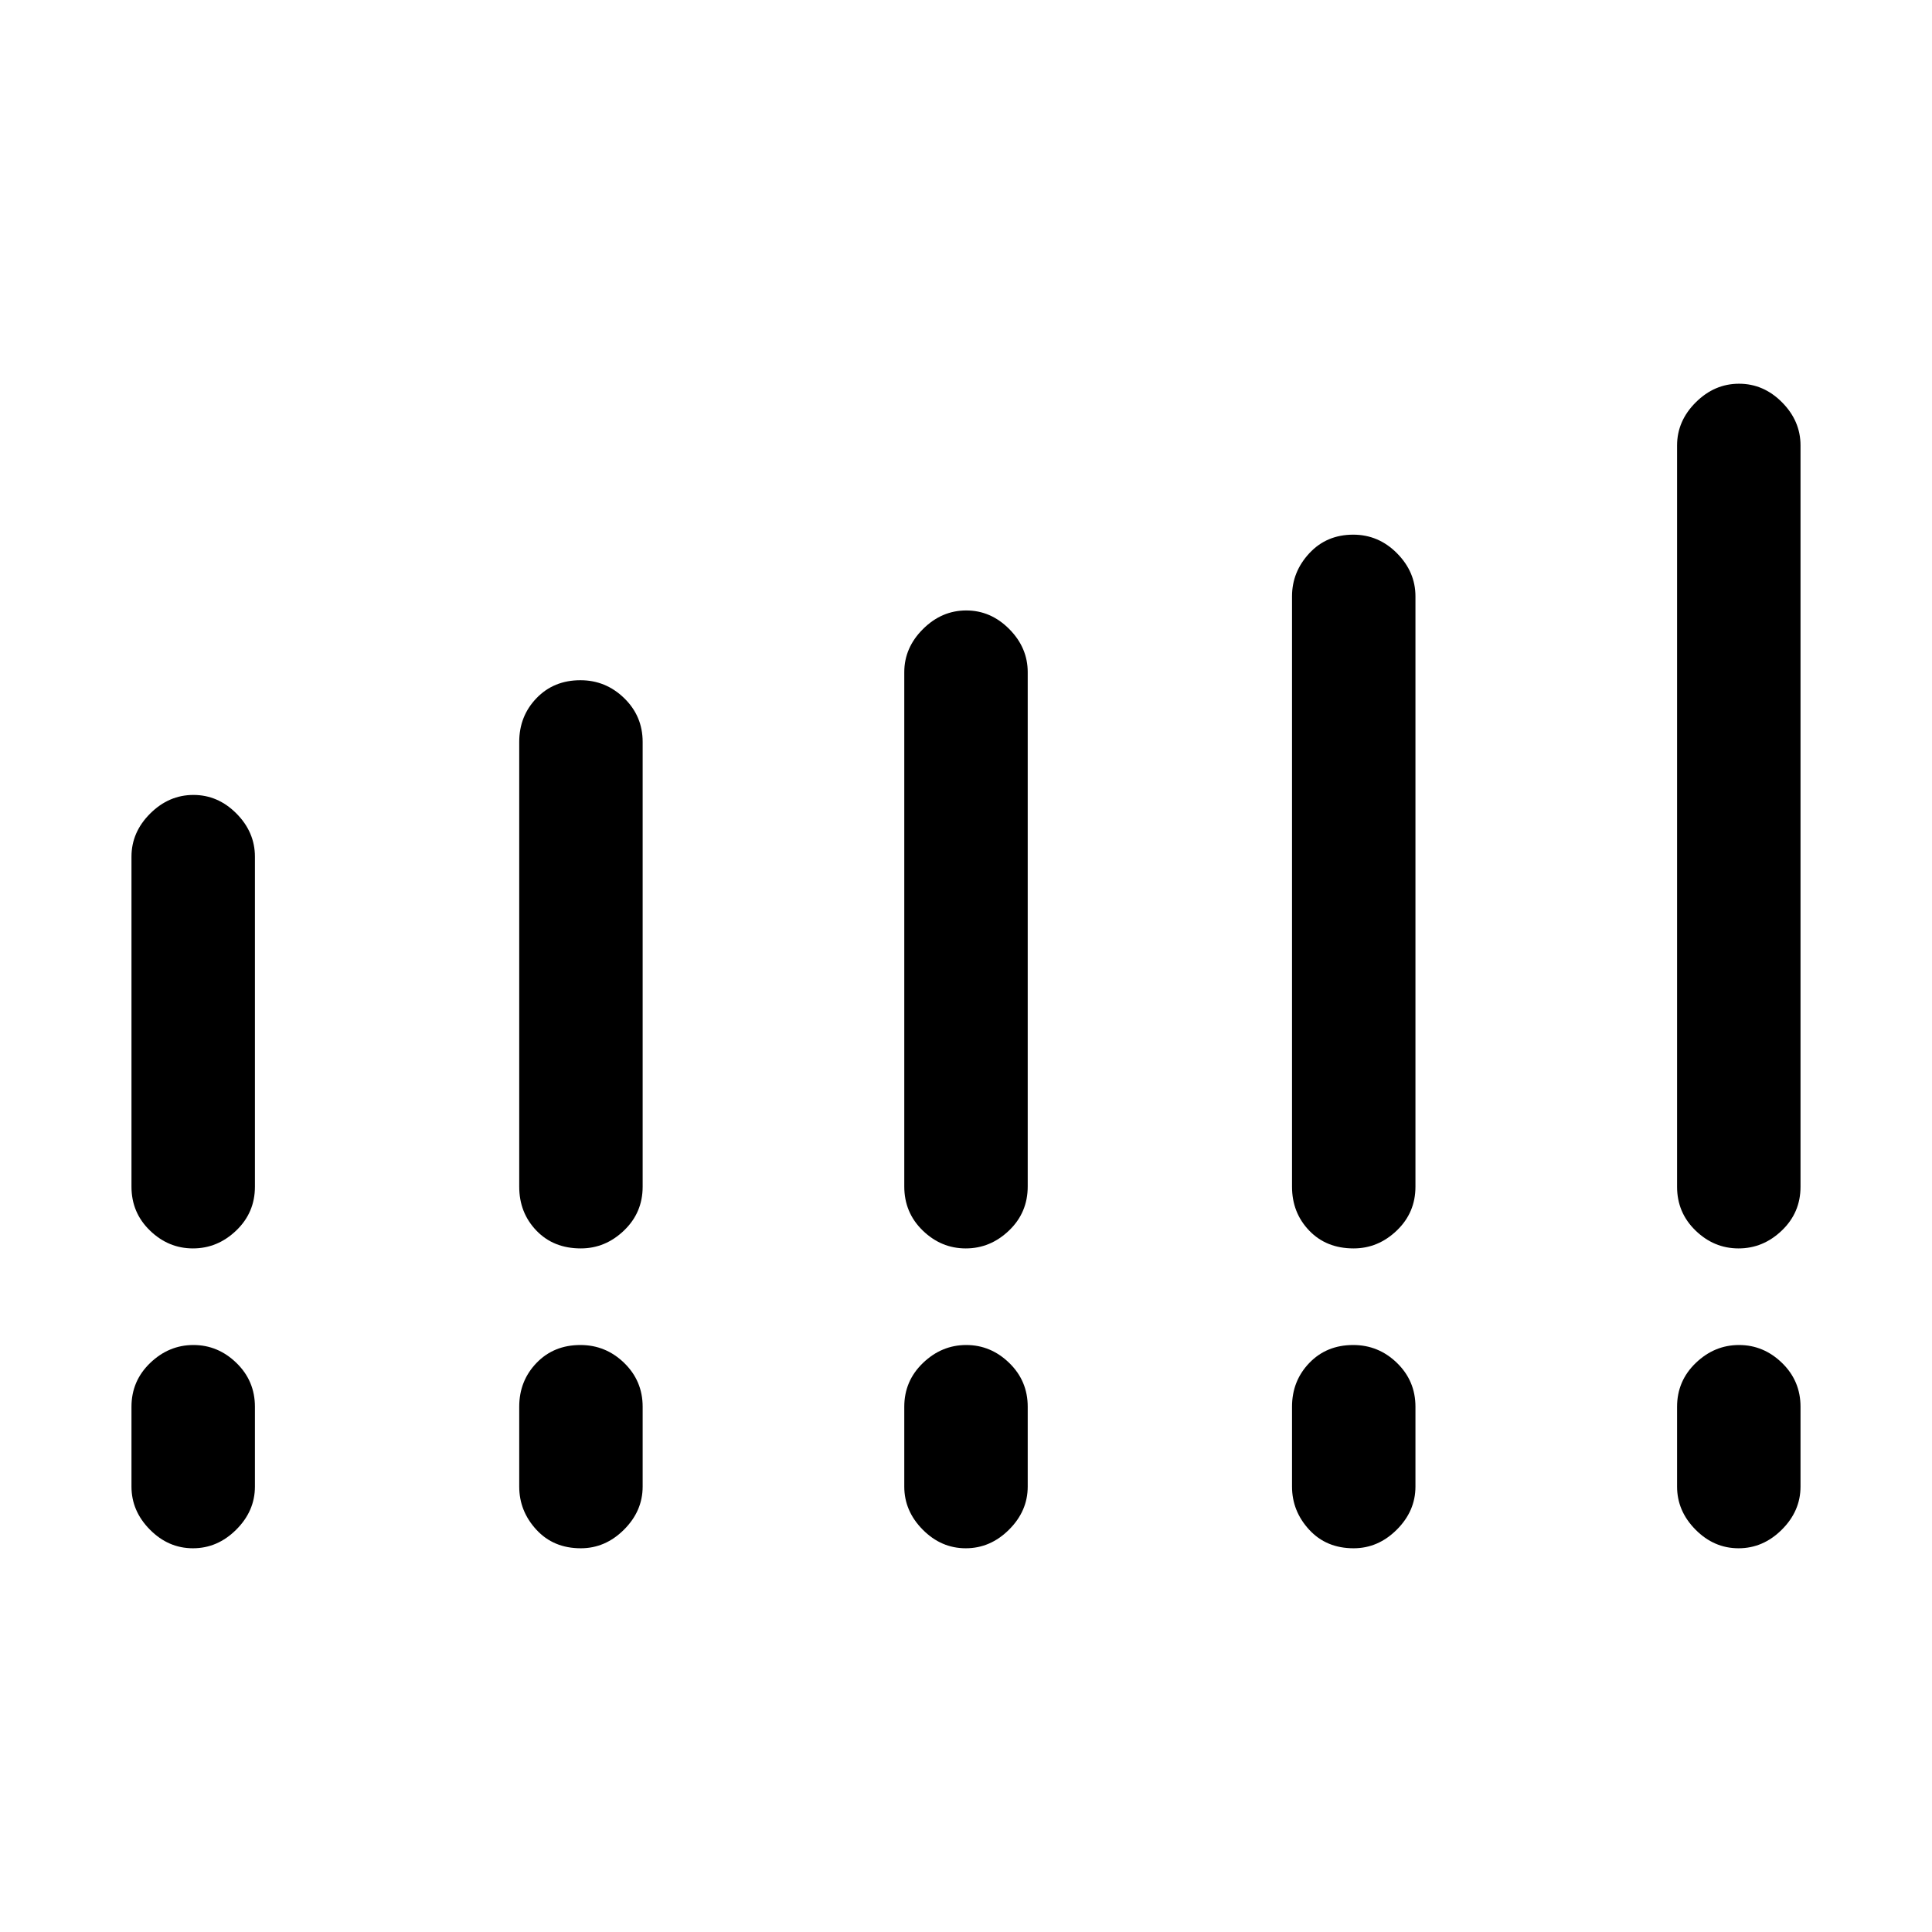 <svg xmlns="http://www.w3.org/2000/svg" height="40" viewBox="0 -960 960 960" width="40"><path d="M65.33-370.33v-164q0-12.17 9.29-21.42Q83.9-565 96.12-565q12.21 0 21.38 9.25 9.17 9.25 9.17 21.42v164q0 12.89-9.29 21.77-9.28 8.89-21.5 8.89-12.21 0-21.38-8.89-9.17-8.88-9.17-21.77Zm192.67 0v-221q0-12.84 8.58-21.75 8.58-8.92 21.83-8.92 12.59 0 21.76 8.92 9.16 8.91 9.16 21.75v221q0 12.89-9.27 21.77-9.27 8.89-21.47 8.89-13.59 0-22.09-8.89-8.5-8.88-8.5-21.77Zm191.33-.13V-626q0-12.17 9.29-21.42 9.28-9.25 21.5-9.25 12.21 0 21.38 9.25 9.17 9.25 9.17 21.42v255.54q0 13.02-9.29 21.9-9.28 8.89-21.5 8.89-12.21 0-21.38-8.89-9.17-8.88-9.17-21.9Zm192.67.13v-293.34q0-12.16 8.58-21.41t21.83-9.25q12.59 0 21.76 9.25 9.16 9.25 9.16 21.41v293.34q0 12.89-9.27 21.77-9.27 8.89-21.47 8.89-13.59 0-22.09-8.89-8.5-8.88-8.5-21.77Zm191.33.04v-368.38q0-12.16 9.29-21.41 9.28-9.25 21.5-9.25 12.21 0 21.38 9.25 9.17 9.25 9.17 21.41v368.38q0 12.85-9.29 21.73-9.28 8.89-21.5 8.89-12.21 0-21.38-8.89-9.17-8.88-9.17-21.73Zm-768 148.96V-261q0-12.83 9.29-21.75 9.28-8.92 21.5-8.92 12.21 0 21.38 8.92 9.17 8.92 9.17 21.75v39.67q0 12.16-9.29 21.41-9.28 9.25-21.5 9.25-12.21 0-21.38-9.25-9.17-9.25-9.17-21.41Zm192.67 0V-261q0-12.83 8.58-21.75t21.83-8.92q12.59 0 21.76 8.92 9.16 8.92 9.16 21.75v39.67q0 12.16-9.27 21.41t-21.47 9.25q-13.59 0-22.09-9.25t-8.5-21.41Zm191.33 0V-261q0-12.83 9.29-21.75 9.28-8.92 21.5-8.92 12.21 0 21.38 8.92 9.17 8.92 9.17 21.75v39.67q0 12.16-9.29 21.41-9.28 9.25-21.5 9.25-12.21 0-21.38-9.25-9.17-9.25-9.17-21.41Zm192.67 0V-261q0-12.83 8.58-21.75t21.83-8.92q12.59 0 21.76 8.92 9.16 8.92 9.16 21.75v39.67q0 12.16-9.27 21.41t-21.47 9.25q-13.59 0-22.09-9.25t-8.5-21.41Zm191.33 0V-261q0-12.83 9.29-21.75 9.28-8.92 21.5-8.92 12.21 0 21.38 8.92 9.17 8.92 9.17 21.75v39.67q0 12.16-9.29 21.41-9.28 9.25-21.5 9.25-12.21 0-21.38-9.25-9.17-9.25-9.17-21.41Z"/></svg>
